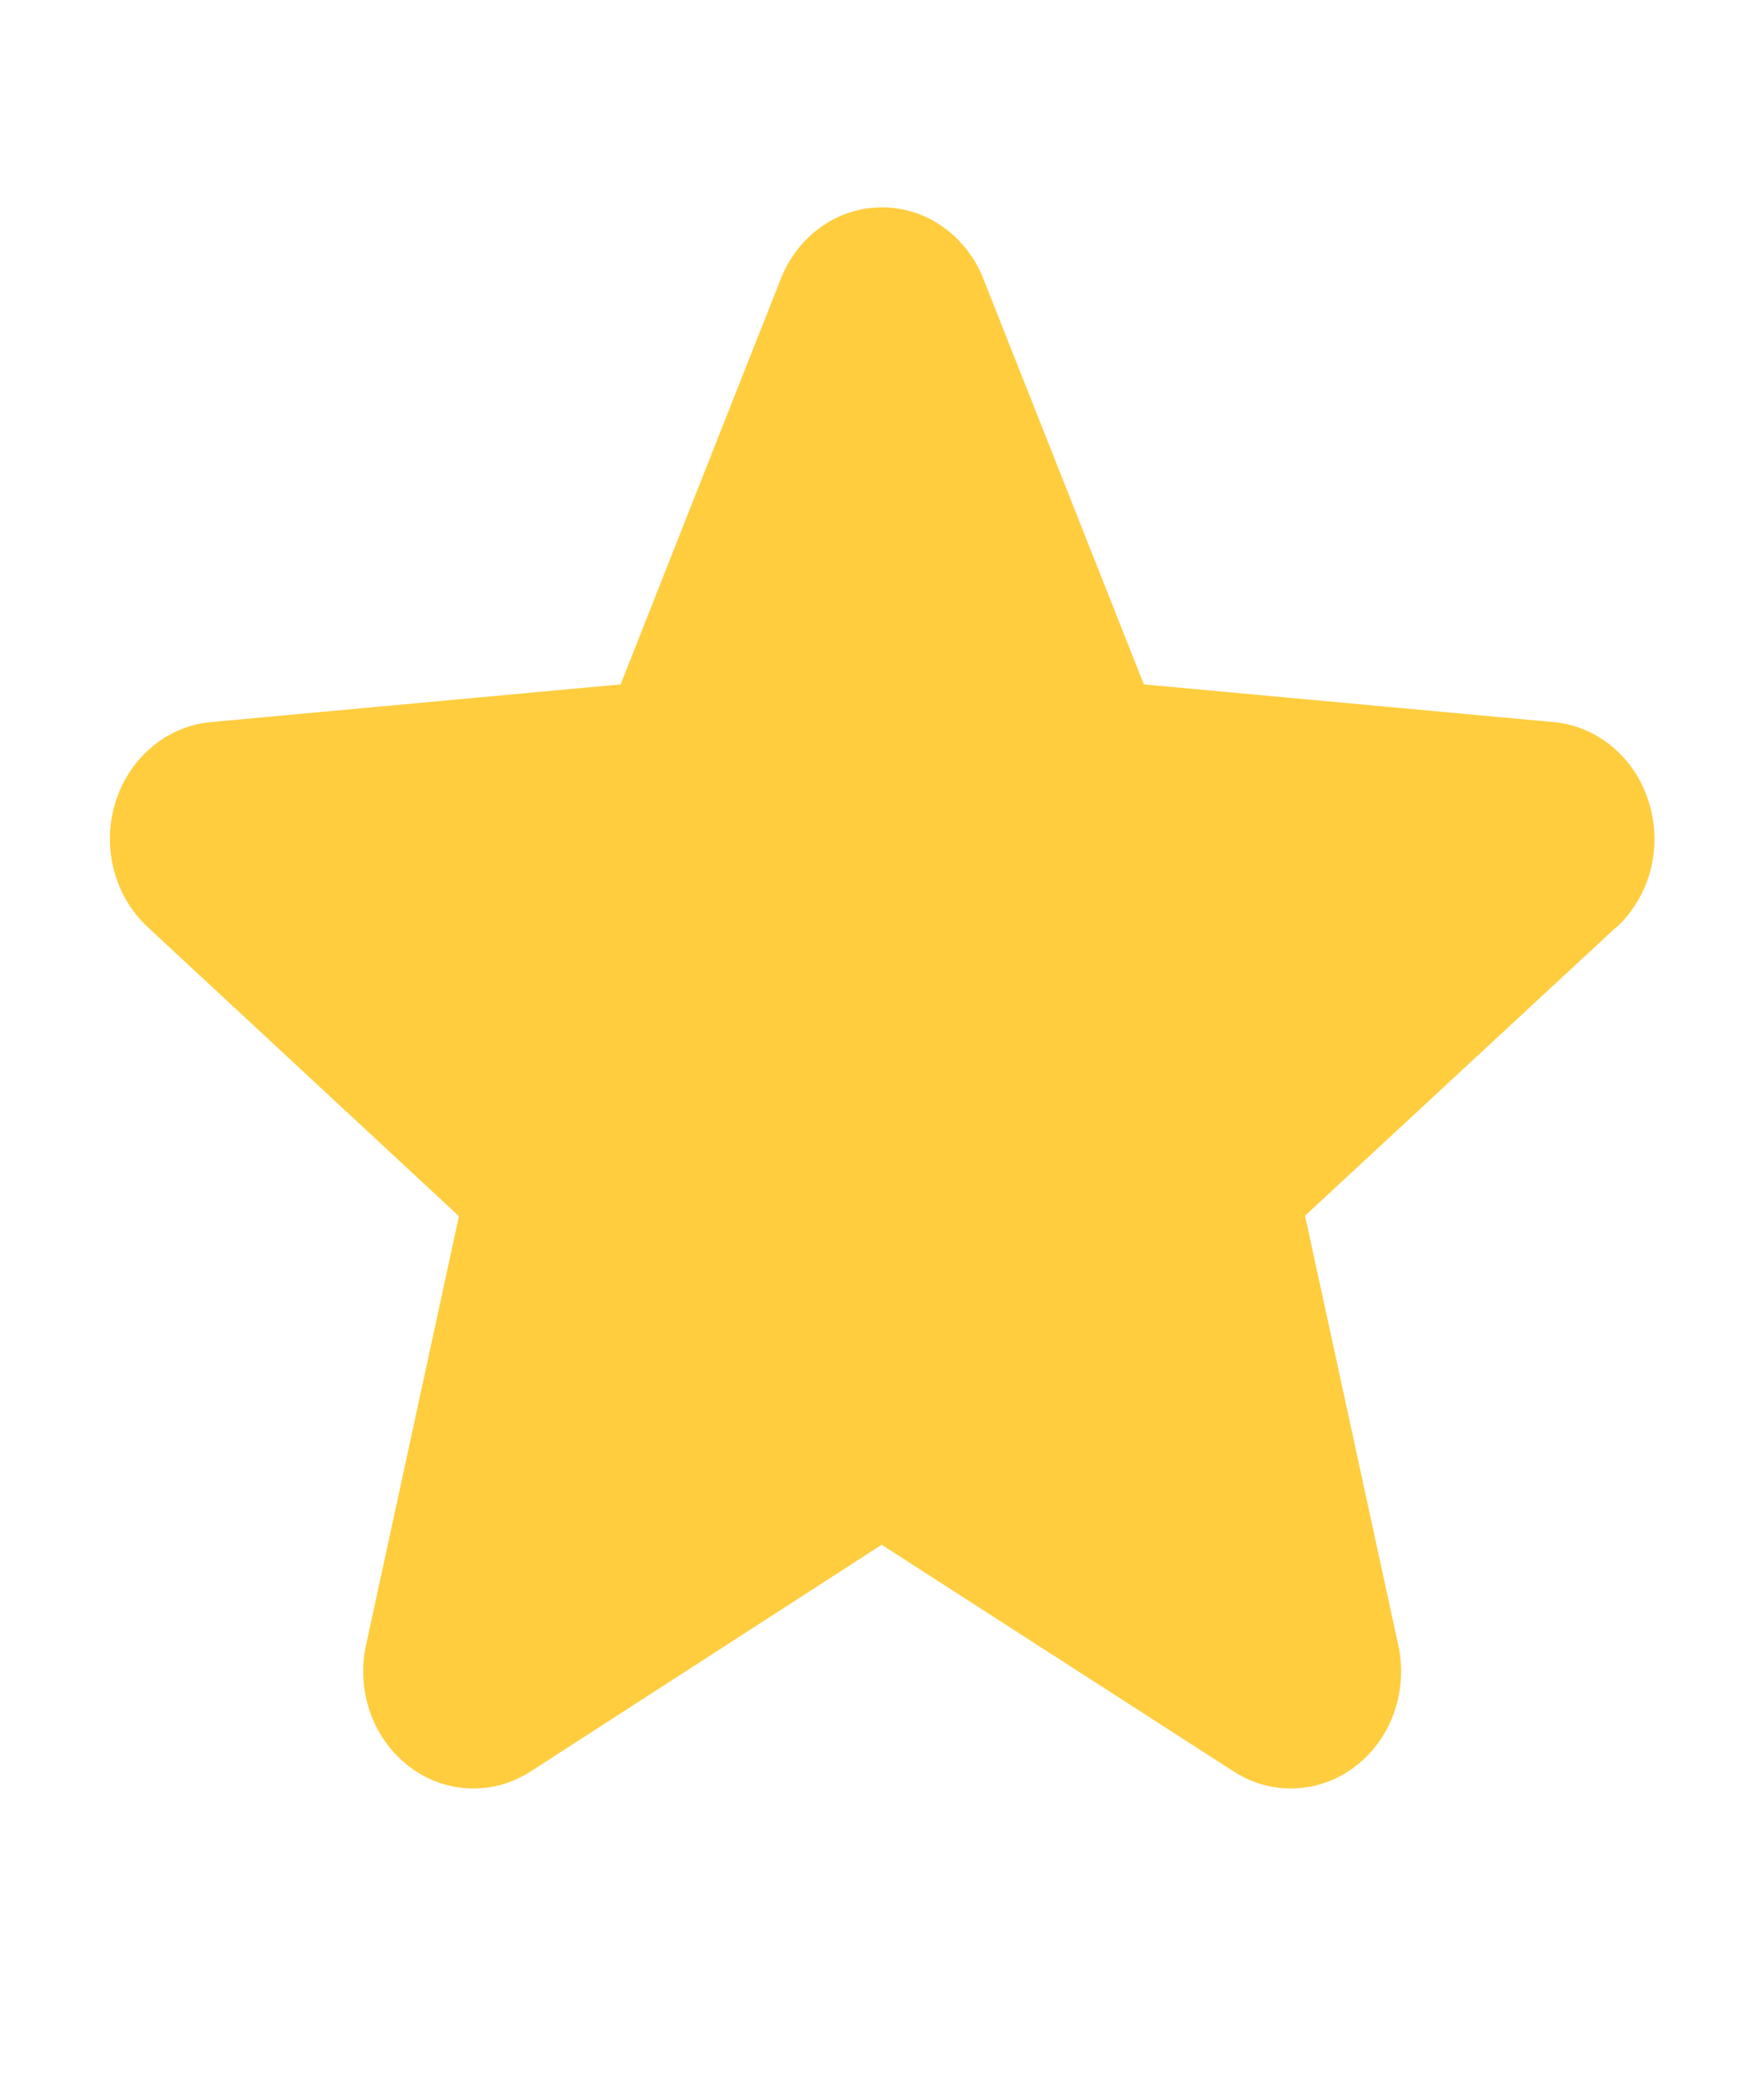<svg width="11" height="13" viewBox="0 0 11 13" fill="none" xmlns="http://www.w3.org/2000/svg">
<path d="M10.076 5.784L8.138 7.581L8.719 10.257C8.75 10.396 8.741 10.543 8.694 10.678C8.647 10.812 8.563 10.929 8.454 11.013C8.345 11.098 8.214 11.146 8.079 11.152C7.944 11.159 7.81 11.122 7.695 11.048L5.498 9.633L3.307 11.048C3.191 11.122 3.058 11.159 2.922 11.152C2.787 11.146 2.657 11.098 2.548 11.013C2.439 10.929 2.355 10.812 2.308 10.678C2.261 10.543 2.252 10.396 2.283 10.257L2.862 7.584L0.924 5.784C0.822 5.69 0.747 5.566 0.711 5.428C0.674 5.289 0.677 5.142 0.719 5.006C0.761 4.869 0.84 4.748 0.946 4.659C1.052 4.569 1.181 4.515 1.315 4.503L3.87 4.268L4.868 1.741C4.92 1.608 5.008 1.495 5.12 1.415C5.233 1.335 5.365 1.293 5.5 1.293C5.635 1.293 5.768 1.335 5.88 1.415C5.993 1.495 6.081 1.608 6.133 1.741L7.133 4.268L9.687 4.503C9.822 4.515 9.951 4.569 10.057 4.659C10.163 4.748 10.242 4.869 10.283 5.006C10.325 5.142 10.328 5.289 10.292 5.428C10.255 5.566 10.181 5.69 10.079 5.784H10.076Z" fill="#FFCD3E"/>
</svg>
